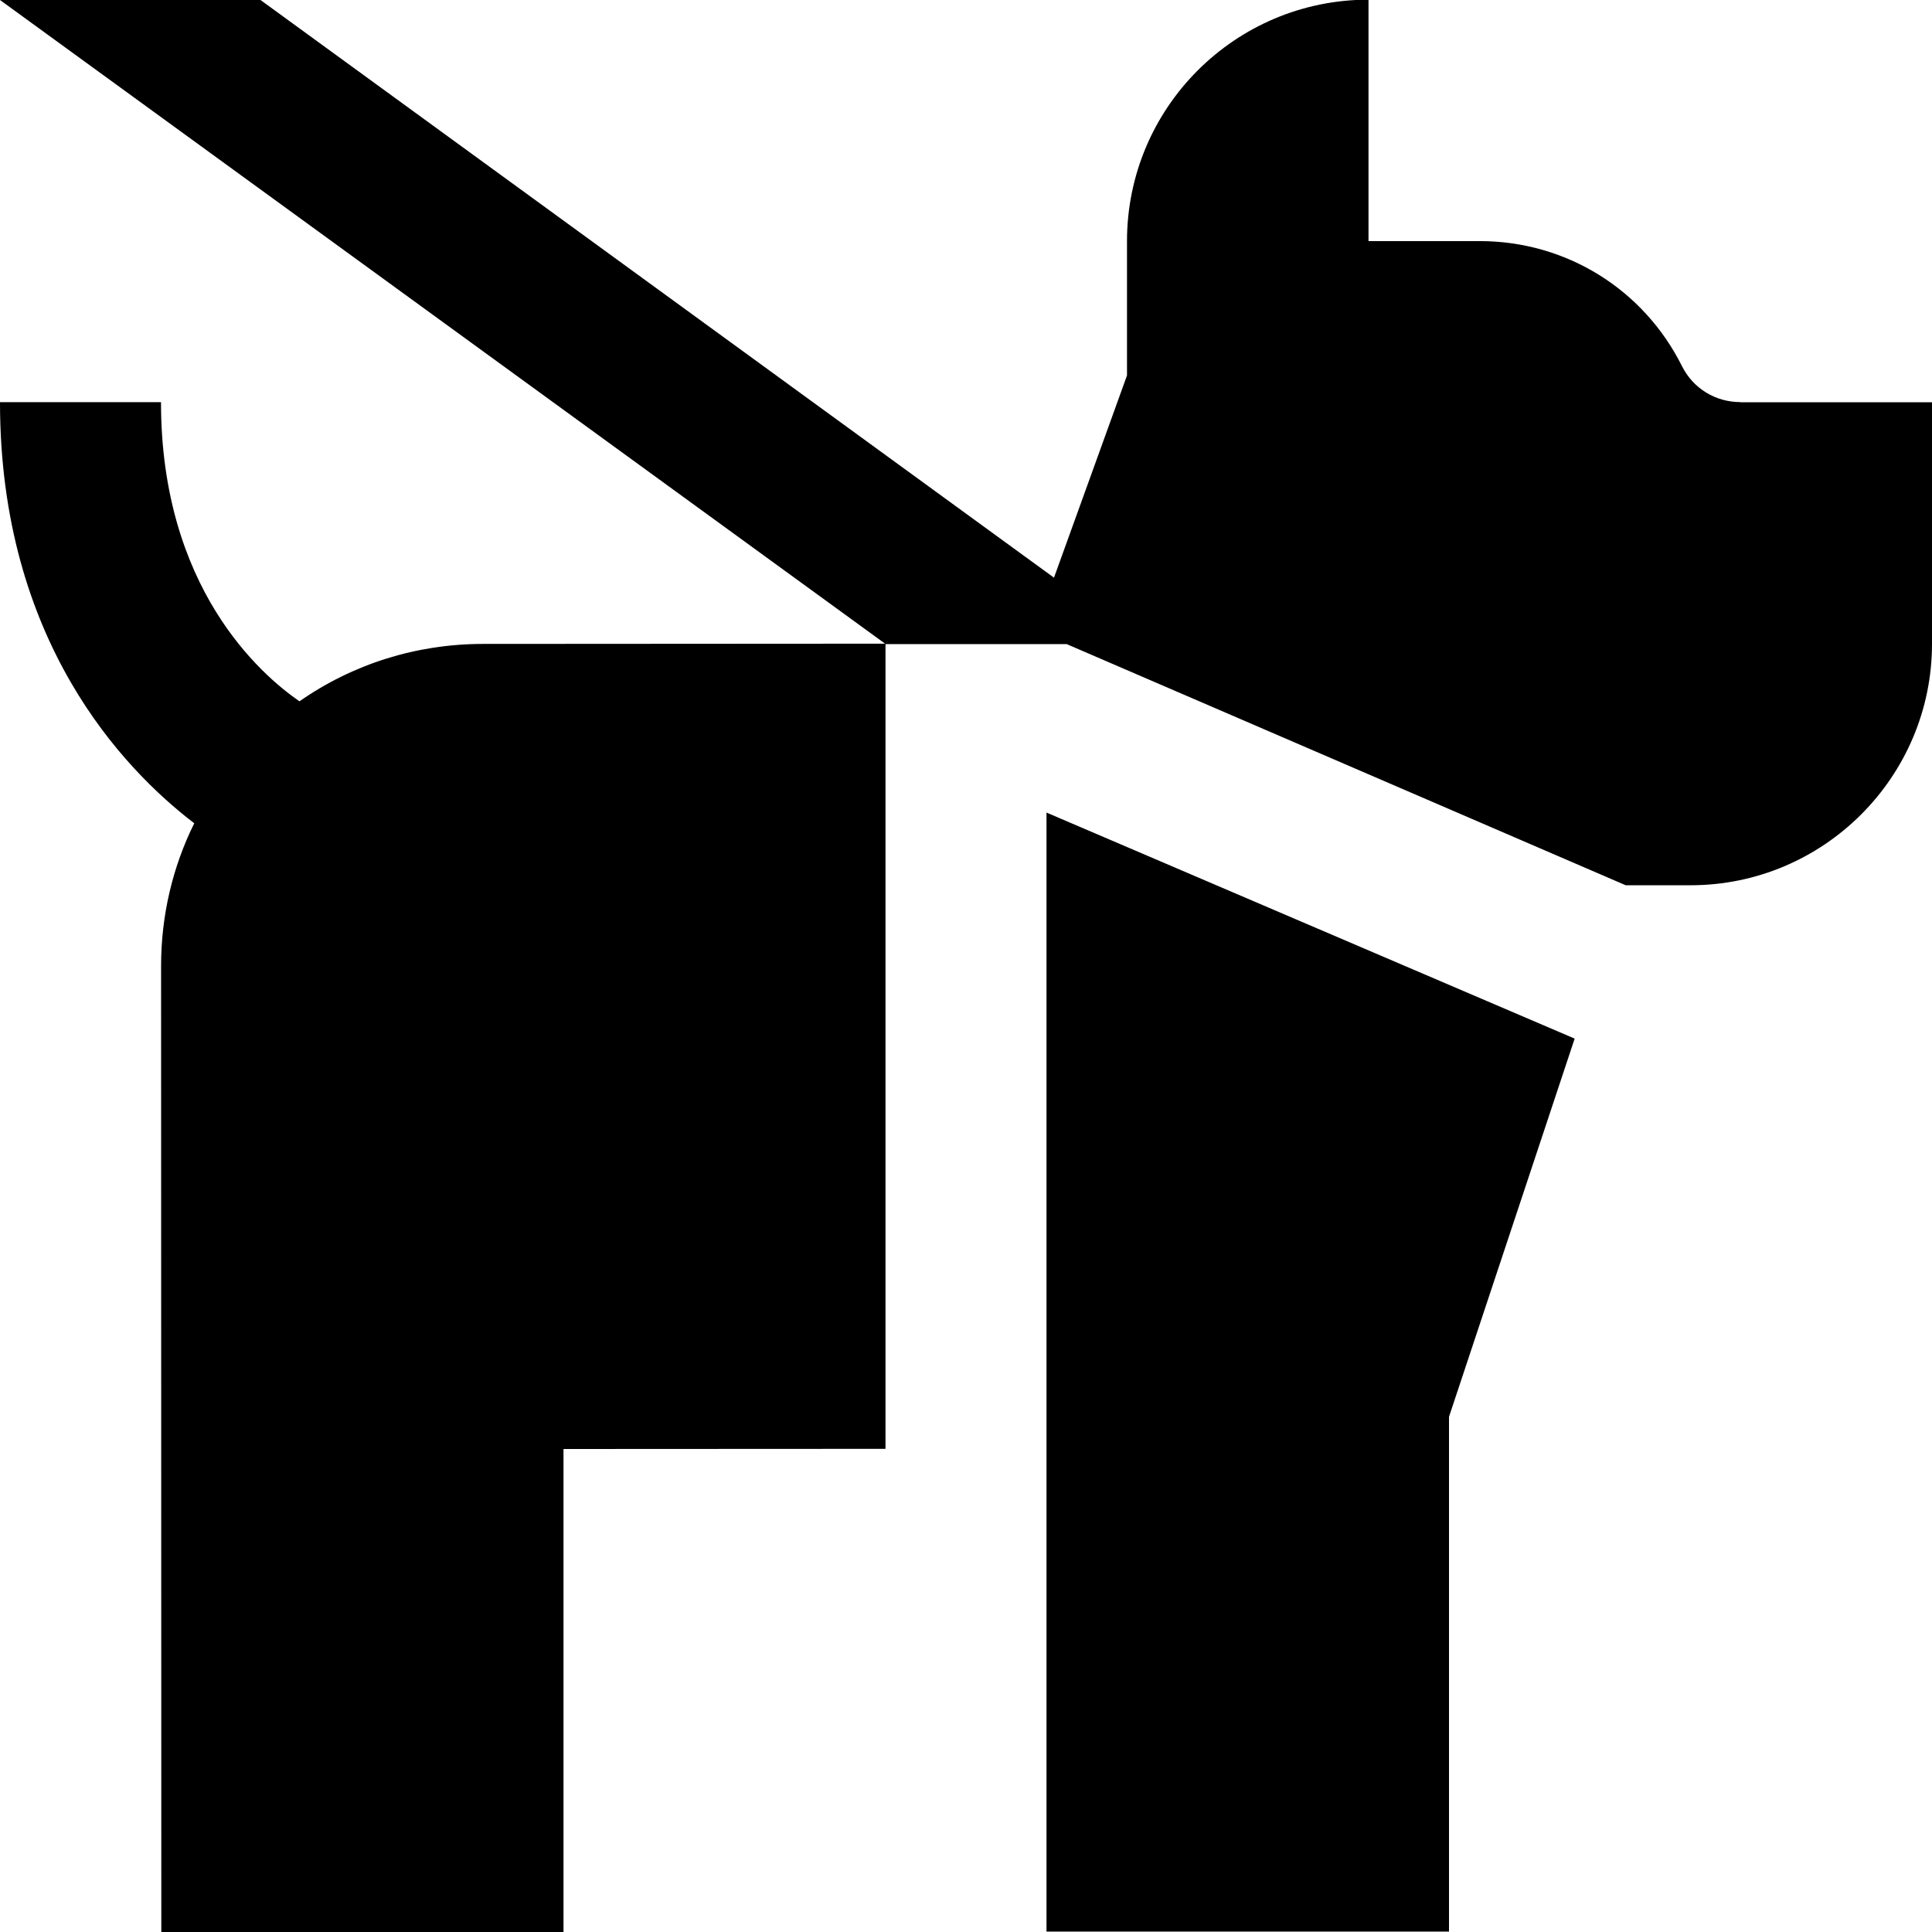 <?xml version="1.0" encoding="UTF-8"?>
<svg xmlns="http://www.w3.org/2000/svg" id="Layer_1" data-name="Layer 1" viewBox="0 0 24 24">
  <path d="m13,10.094l6.561,2.808-1.561,4.698v6.395h-5v-13.901Zm8.618-5.099c-.309,0-.586-.171-.724-.447-.479-.958-1.442-1.553-2.512-1.553h-1.382V-.004c-1.657,0-3,1.343-3,3v1.668l-.907,2.512L3.236,0H0l10.995,7.996-4.994.003c-.827,0-1.616.249-2.281.713-.482-.332-1.72-1.411-1.72-3.716H0c0,2.962,1.531,4.557,2.413,5.231-.27.545-.412,1.148-.412,1.774l.003,12h4.996v-6.001l4-.002v-9.997h2.25l6.945,2.996h.805c1.654,0,3-1.346,3-3v-3h-2.382Z"/>
</svg>
